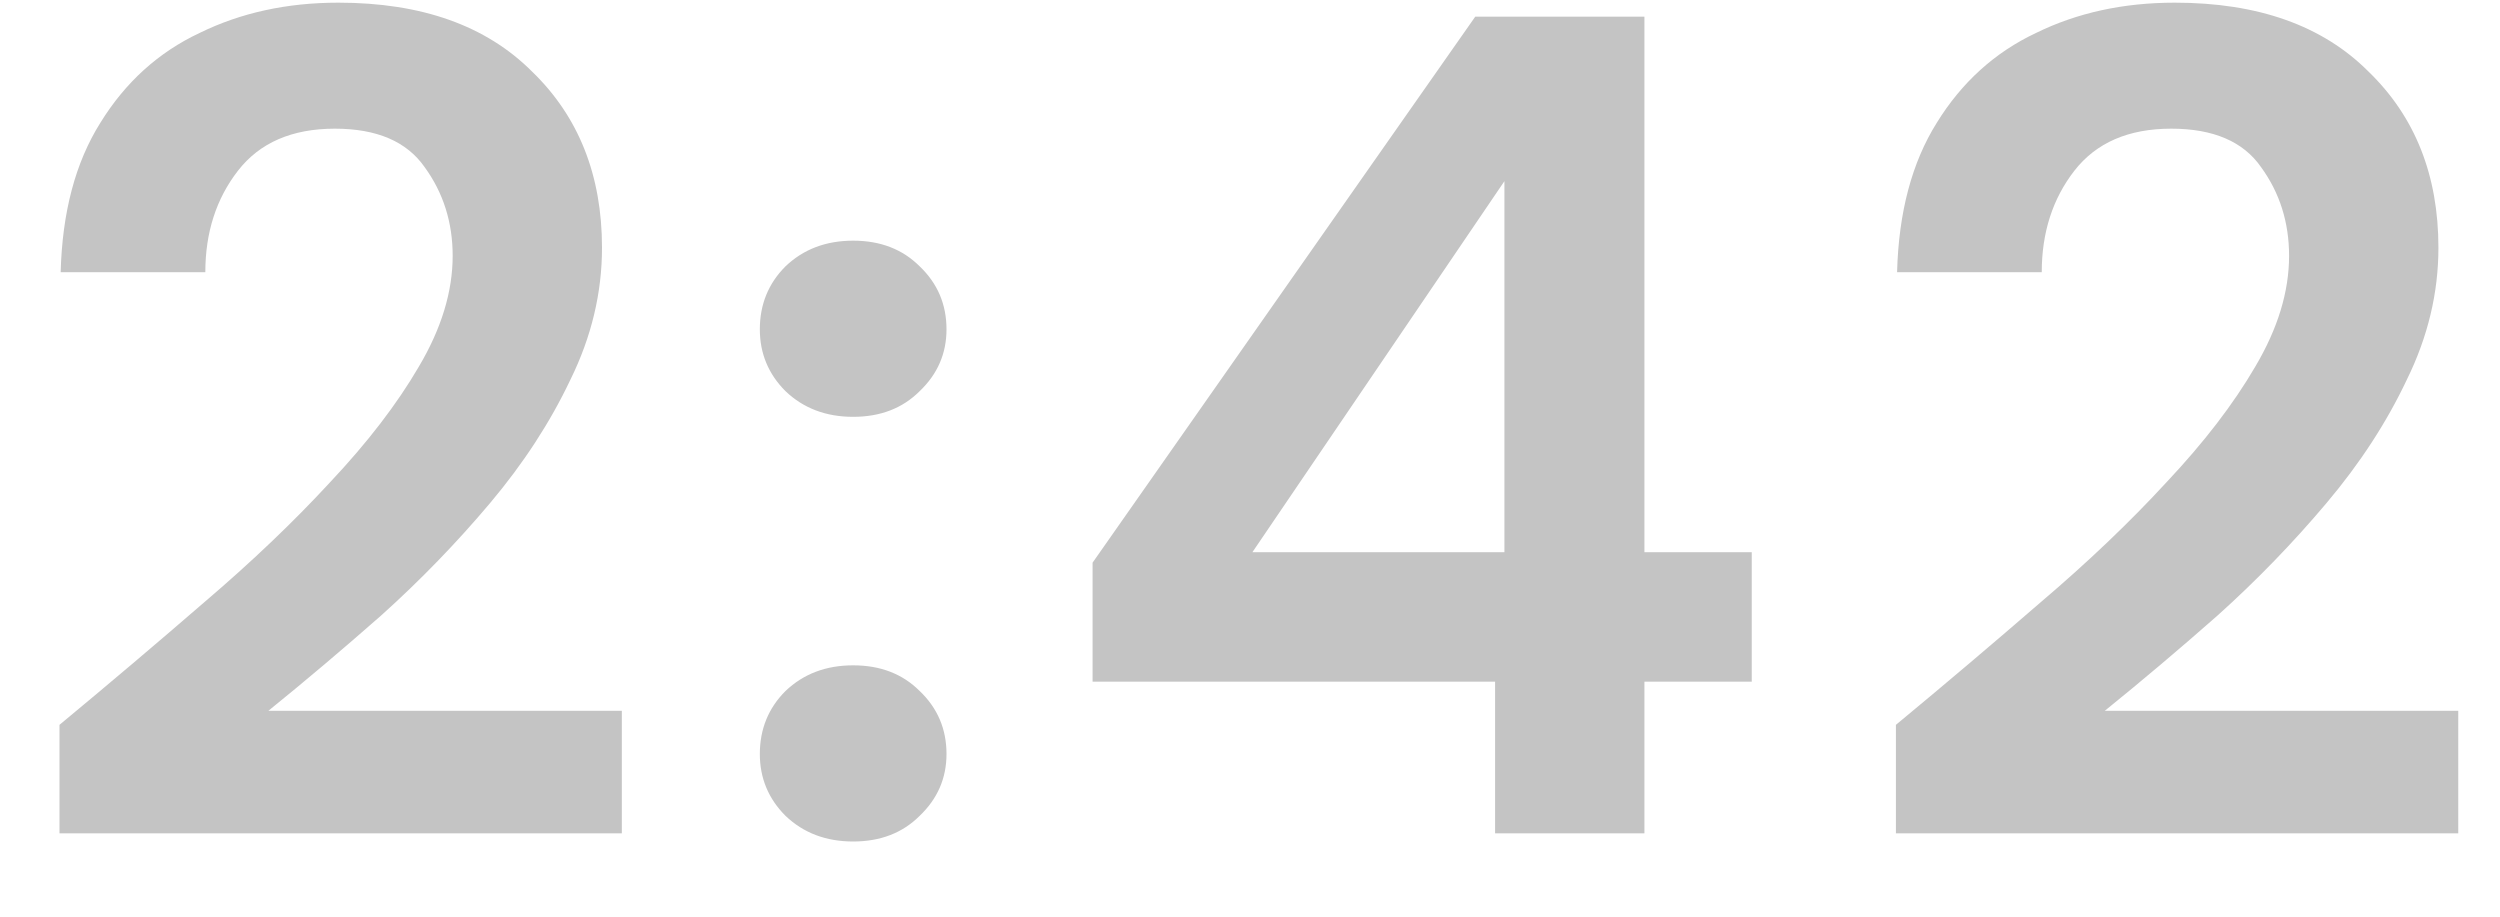 <svg width="30" height="11" viewBox="0 0 30 11" fill="none" xmlns="http://www.w3.org/2000/svg">
<path d="M0.714 10V8.698C1.311 8.203 1.89 7.713 2.45 7.228C3.019 6.743 3.523 6.262 3.962 5.786C4.41 5.31 4.765 4.848 5.026 4.4C5.297 3.943 5.432 3.499 5.432 3.07C5.432 2.669 5.32 2.314 5.096 2.006C4.881 1.698 4.522 1.544 4.018 1.544C3.505 1.544 3.117 1.712 2.856 2.048C2.595 2.384 2.464 2.79 2.464 3.266H0.728C0.747 2.547 0.905 1.95 1.204 1.474C1.503 0.989 1.899 0.629 2.394 0.396C2.889 0.153 3.444 0.032 4.06 0.032C5.059 0.032 5.833 0.307 6.384 0.858C6.944 1.399 7.224 2.104 7.224 2.972C7.224 3.513 7.098 4.041 6.846 4.554C6.603 5.067 6.281 5.562 5.88 6.038C5.479 6.514 5.045 6.962 4.578 7.382C4.111 7.793 3.659 8.175 3.22 8.53H7.462V10H0.714ZM10.238 10.098C9.911 10.098 9.641 9.995 9.426 9.79C9.221 9.585 9.118 9.337 9.118 9.048C9.118 8.749 9.221 8.497 9.426 8.292C9.641 8.087 9.911 7.984 10.238 7.984C10.565 7.984 10.831 8.087 11.036 8.292C11.251 8.497 11.358 8.749 11.358 9.048C11.358 9.337 11.251 9.585 11.036 9.79C10.831 9.995 10.565 10.098 10.238 10.098ZM10.238 5.002C9.911 5.002 9.641 4.899 9.426 4.694C9.221 4.489 9.118 4.241 9.118 3.952C9.118 3.653 9.221 3.401 9.426 3.196C9.641 2.991 9.911 2.888 10.238 2.888C10.565 2.888 10.831 2.991 11.036 3.196C11.251 3.401 11.358 3.653 11.358 3.952C11.358 4.241 11.251 4.489 11.036 4.694C10.831 4.899 10.565 5.002 10.238 5.002ZM17.941 10V8.18H13.111V6.752L17.703 0.2H19.733V6.626H21.021V8.18H19.733V10H17.941ZM15.029 6.626H18.053V2.174L15.029 6.626ZM22.751 10V8.698C23.349 8.203 23.927 7.713 24.487 7.228C25.057 6.743 25.561 6.262 25.999 5.786C26.447 5.31 26.802 4.848 27.063 4.4C27.334 3.943 27.469 3.499 27.469 3.07C27.469 2.669 27.357 2.314 27.133 2.006C26.919 1.698 26.559 1.544 26.055 1.544C25.542 1.544 25.155 1.712 24.893 2.048C24.632 2.384 24.501 2.79 24.501 3.266H22.765C22.784 2.547 22.943 1.95 23.241 1.474C23.54 0.989 23.937 0.629 24.431 0.396C24.926 0.153 25.481 0.032 26.097 0.032C27.096 0.032 27.871 0.307 28.421 0.858C28.981 1.399 29.261 2.104 29.261 2.972C29.261 3.513 29.135 4.041 28.883 4.554C28.641 5.067 28.319 5.562 27.917 6.038C27.516 6.514 27.082 6.962 26.615 7.382C26.149 7.793 25.696 8.175 25.257 8.53H29.499V10H22.751Z" fill="#C4C4C4"/>
</svg>

